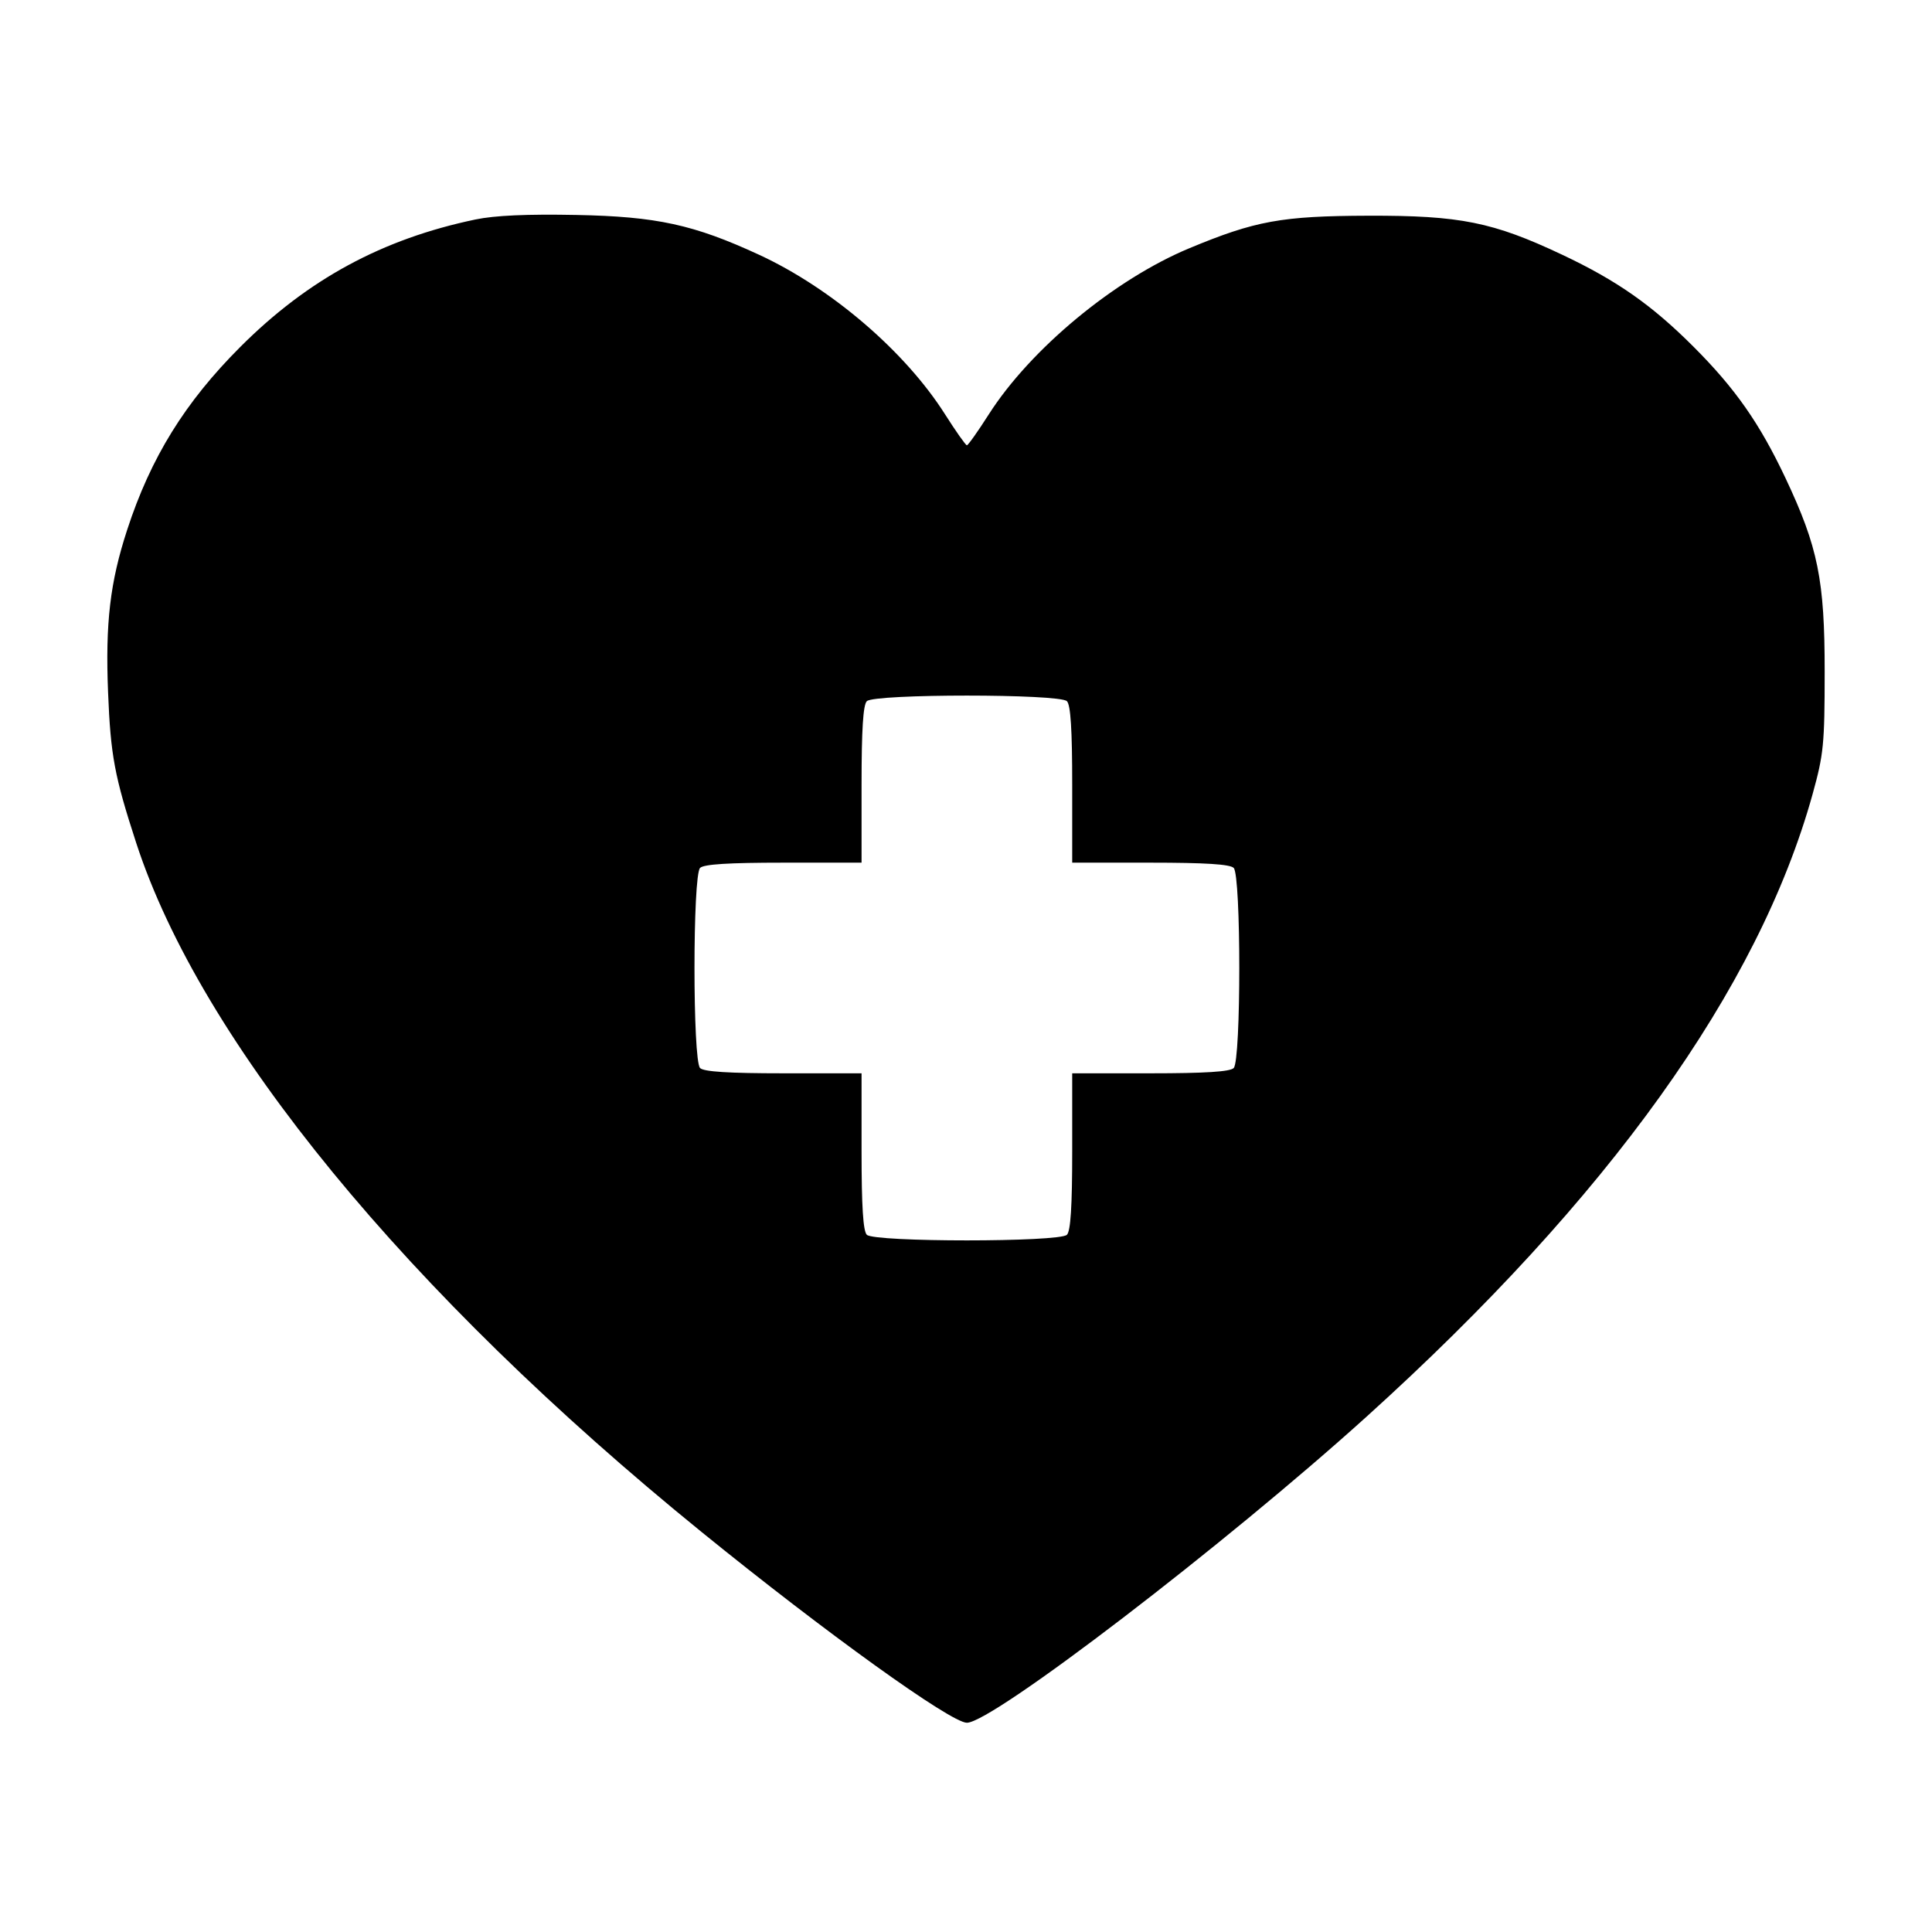 <svg width="36" height="36" viewBox="0 0 72 72" fill="auto" xmlns="http://www.w3.org/2000/svg">
<path fill-rule="evenodd" clip-rule="evenodd" d="M17.717 8.18C14.248 8.906 11.477 10.407 8.959 12.925C6.893 14.991 5.619 17.049 4.74 19.743C4.101 21.699 3.923 23.214 4.028 25.812C4.122 28.154 4.268 28.933 5.076 31.413C7.491 38.822 15.162 48.173 26.135 57.084C30.765 60.844 35.434 64.202 36.033 64.202C36.983 64.202 45.653 57.562 50.93 52.793C59.95 44.642 65.538 36.842 67.549 29.599C67.962 28.109 67.999 27.742 68 25.035C68.002 21.618 67.753 20.387 66.541 17.819C65.576 15.775 64.667 14.476 63.111 12.92C61.555 11.364 60.257 10.455 58.212 9.49C55.635 8.274 54.414 8.029 50.996 8.039C47.761 8.049 46.783 8.227 44.319 9.253C41.534 10.412 38.406 13.004 36.85 15.441C36.446 16.075 36.078 16.594 36.033 16.594C35.988 16.594 35.62 16.072 35.215 15.434C33.733 13.098 30.982 10.739 28.288 9.494C25.855 8.37 24.474 8.069 21.478 8.011C19.643 7.975 18.439 8.029 17.717 8.18ZM39.761 26.131C39.899 26.269 39.958 27.192 39.958 29.238V32.149H42.869C44.915 32.149 45.838 32.207 45.976 32.345C46.254 32.623 46.254 39.525 45.976 39.803C45.838 39.94 44.915 39.999 42.869 39.999H39.958V42.91C39.958 44.956 39.899 45.879 39.761 46.017C39.483 46.295 32.582 46.295 32.304 46.017C32.166 45.879 32.108 44.956 32.108 42.91V39.999H29.197C27.151 39.999 26.228 39.94 26.09 39.803C25.812 39.525 25.812 32.623 26.09 32.345C26.228 32.207 27.151 32.149 29.197 32.149H32.108V29.238C32.108 27.192 32.166 26.269 32.304 26.131C32.582 25.853 39.483 25.853 39.761 26.131Z" fill="auto"/>
</svg>
